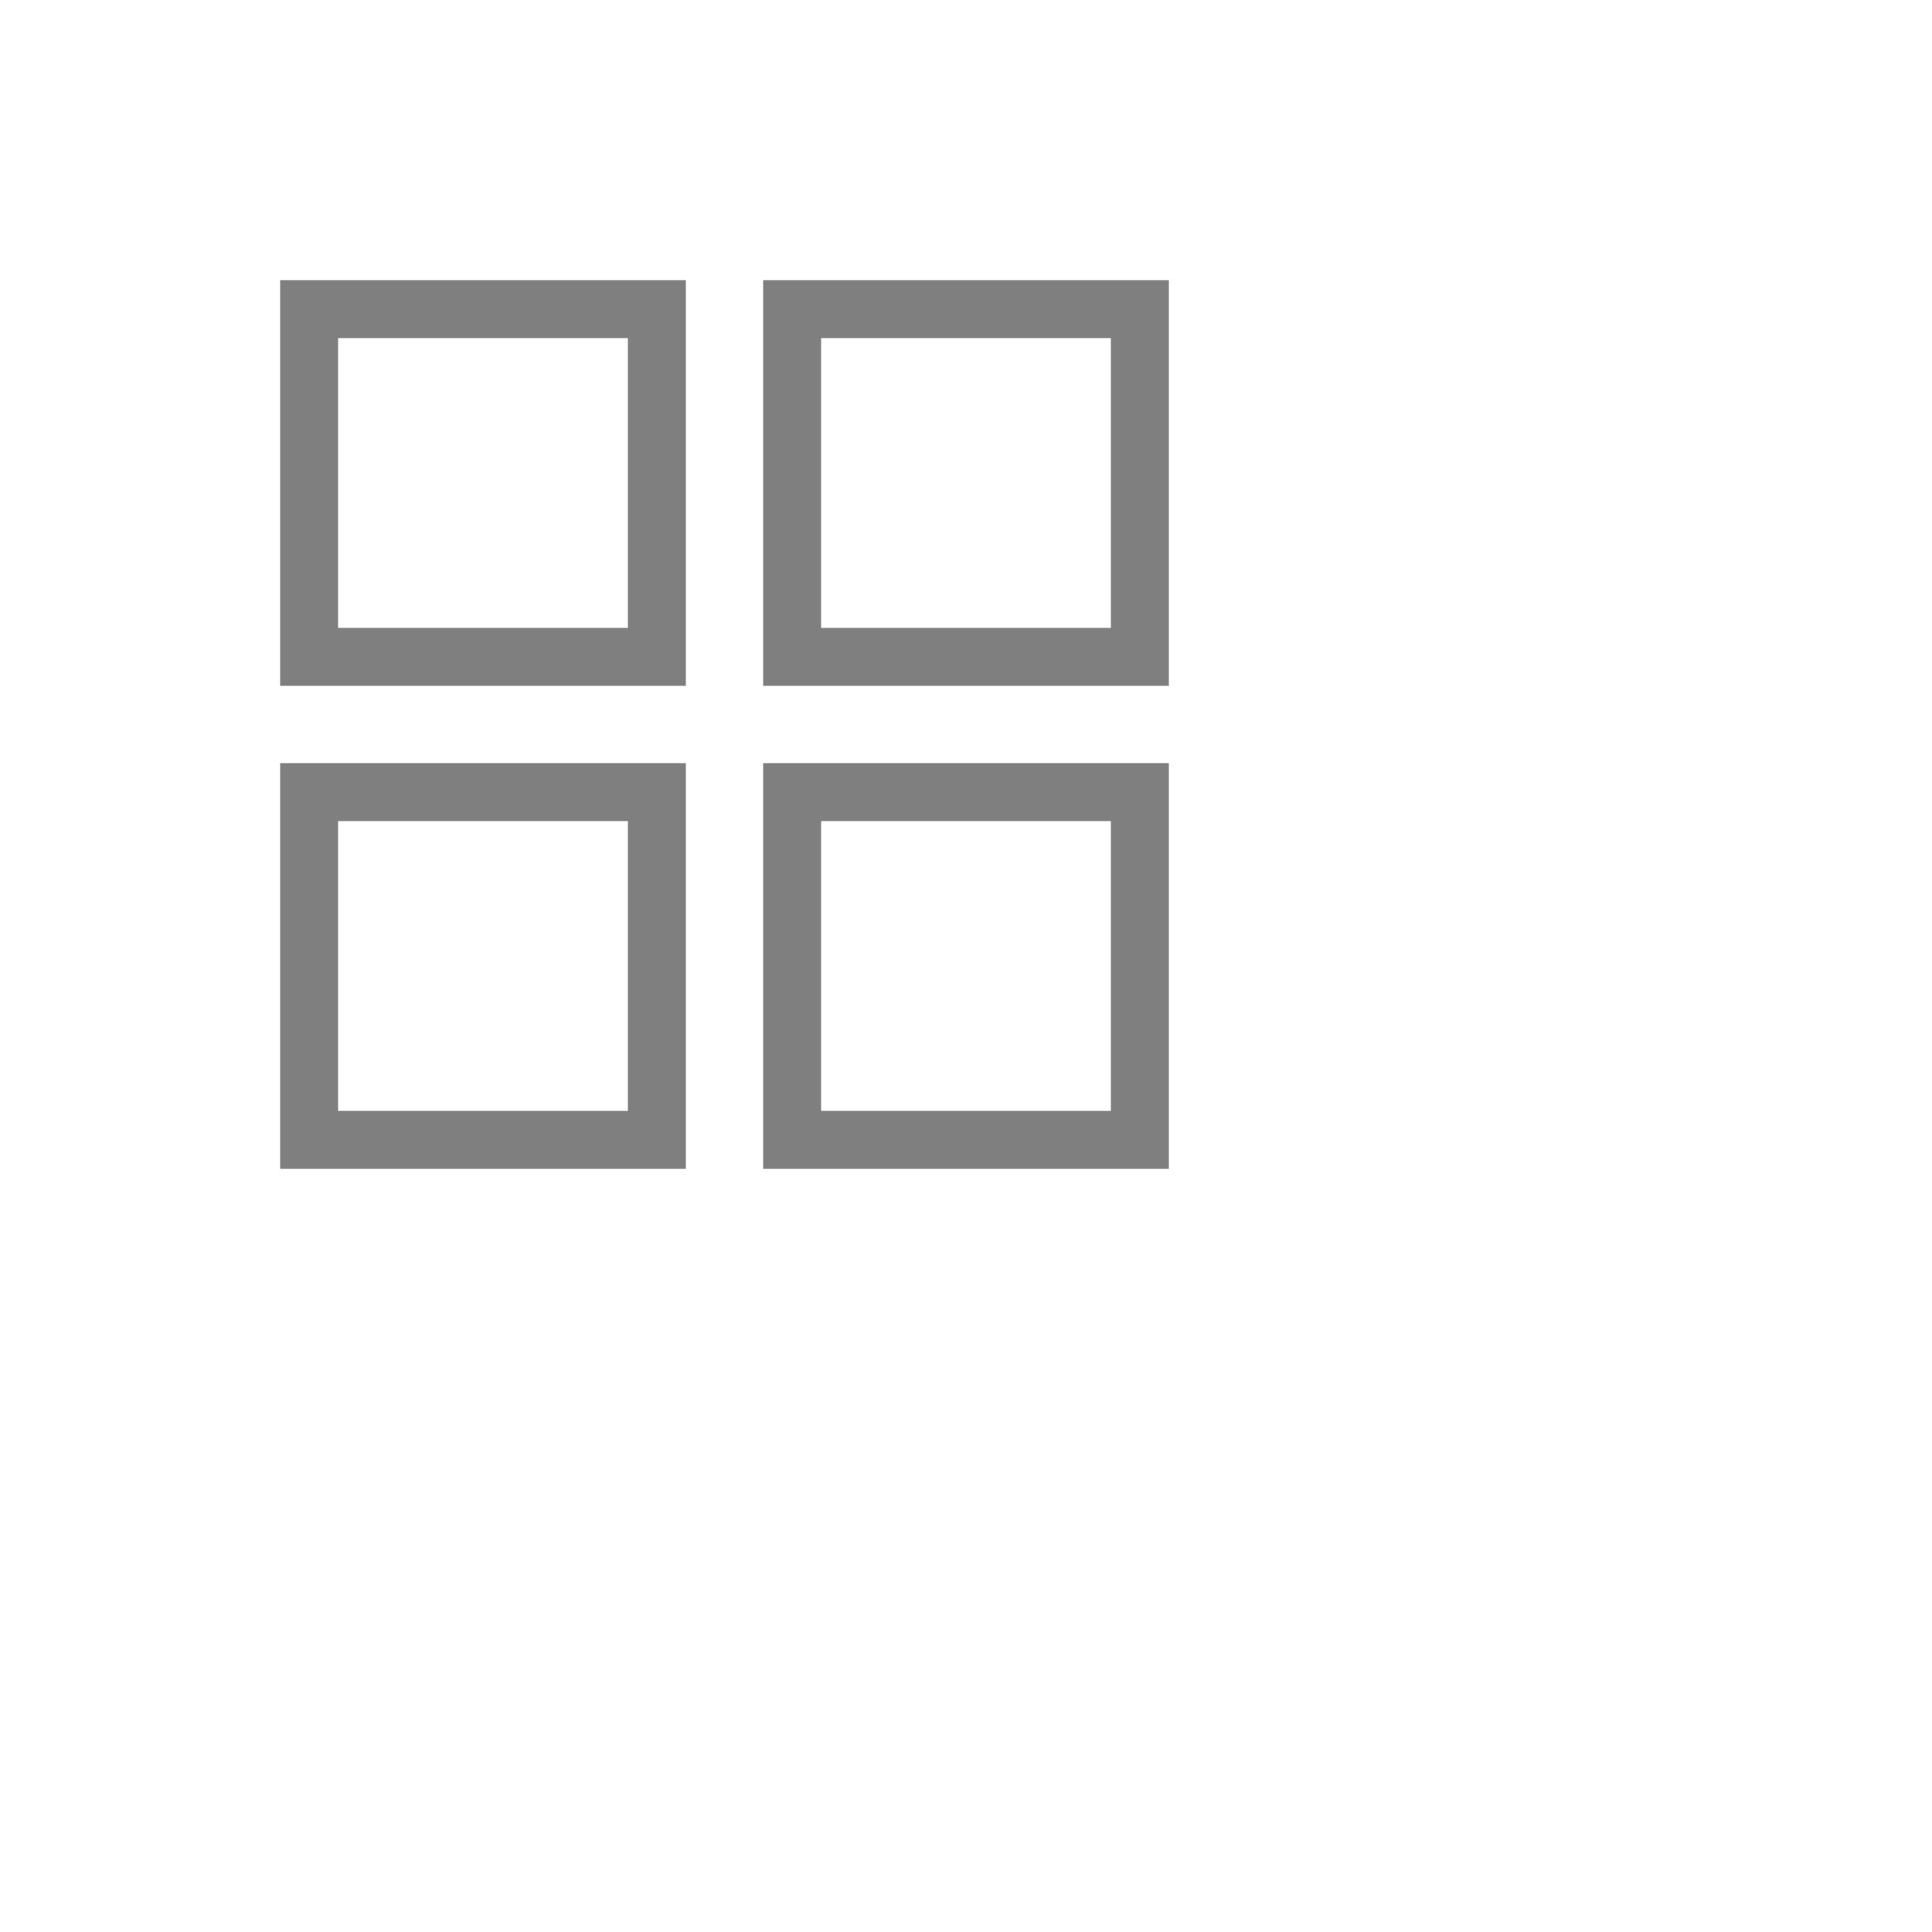 <svg class="fp-loading-sharp-outline" width='112px' height='112px' xmlns="http://www.w3.org/2000/svg" viewBox="0 0 100 100" preserveAspectRatio="xMidYMid">
  <rect x="0" y="0" width="76" height="76" fill="rgba(0,0,0,0)" class="bk"></rect>
  <rect x="-9" y="-9" width="18" height="18" transform="translate(25 25)" fill="none" stroke="rgba(0,0,0,.5)" stroke-width="3%" class="sq">
    <animate attributeName="stroke" from="rgba(0,0,0,0)" to="rgba(0,0,0,.5)" repeatCount="indefinite" dur="1.6s" begin="0.0s" values="rgba(0,0,0,.5);rgba(0,0,0,0);rgba(0,0,0,0);rgba(0,0,0,.5);rgba(0,0,0,.5)" keyTimes="0;0.1;0.2;0.4;1"></animate>
      <animateTransform attributeName="transform" type="scale" additive="sum" from="0.8" to="1" repeatCount="indefinite" begin="0.0s" dur="1.6s" values="1;0.8;0.8;1;1" keyTimes="0;0.1;0.2;0.4;1"></animateTransform>
  </rect>
  <rect x="-9" y="-9" width="18" height="18" transform="translate(50 25)" fill="none" stroke="rgba(0,0,0,.5)" stroke-width="3%" class="sq">
    <animate attributeName="stroke" from="rgba(0,0,0,0)" to="rgba(0,0,0,.5)" repeatCount="indefinite" dur="1.6s" begin="0.4s" values="rgba(0,0,0,.5);rgba(0,0,0,0);rgba(0,0,0,0);rgba(0,0,0,.5);rgba(0,0,0,.5)" keyTimes="0;0.1;0.2;0.4;1"></animate>
      <animateTransform attributeName="transform" type="scale" additive="sum" from="0.8" to="1" repeatCount="indefinite" begin="0.4s" dur="1.6s" values="1;0.8;0.8;1;1" keyTimes="0;0.1;0.2;0.4;1"></animateTransform>
  </rect>
  <rect x="-9" y="-9" width="18" height="18" transform="translate(50 50)" fill="none" stroke="rgba(0,0,0,.5)" stroke-width="3%" class="sq">
    <animate attributeName="stroke" from="rgba(0,0,0,0)" to="rgba(0,0,0,.5)" repeatCount="indefinite" dur="1.6s" begin="0.8s" values="rgba(0,0,0,.5);rgba(0,0,0,0);rgba(0,0,0,0);rgba(0,0,0,.5);rgba(0,0,0,.5)" keyTimes="0;0.1;0.2;0.4;1"></animate>
      <animateTransform attributeName="transform" type="scale" additive="sum" from="0.8" to="1" repeatCount="indefinite" begin="0.8s" dur="1.6s" values="1;0.8;0.8;1;1" keyTimes="0;0.1;0.2;0.4;1"></animateTransform>
  </rect>
  <rect x="-9" y="-9" width="18" height="18" transform="translate(25 50)" fill="none" stroke="rgba(0,0,0,.5)" stroke-width="3%" class="sq">
    <animate attributeName="stroke" from="rgba(0,0,0,0)" to="rgba(0,0,0,.5)" repeatCount="indefinite" dur="1.6s" begin="1.2s" values="rgba(0,0,0,.5);rgba(0,0,0,0);rgba(0,0,0,0);rgba(0,0,0,.5);rgba(0,0,0,.5)" keyTimes="0;0.1;0.2;0.4;1"></animate>
      <animateTransform attributeName="transform" type="scale" additive="sum" from="0.8" to="1" repeatCount="indefinite" begin="1.2s" dur="1.6s" values="1;0.8;0.8;1;1" keyTimes="0;0.1;0.2;0.4;1"></animateTransform>
  </rect>
</svg>
